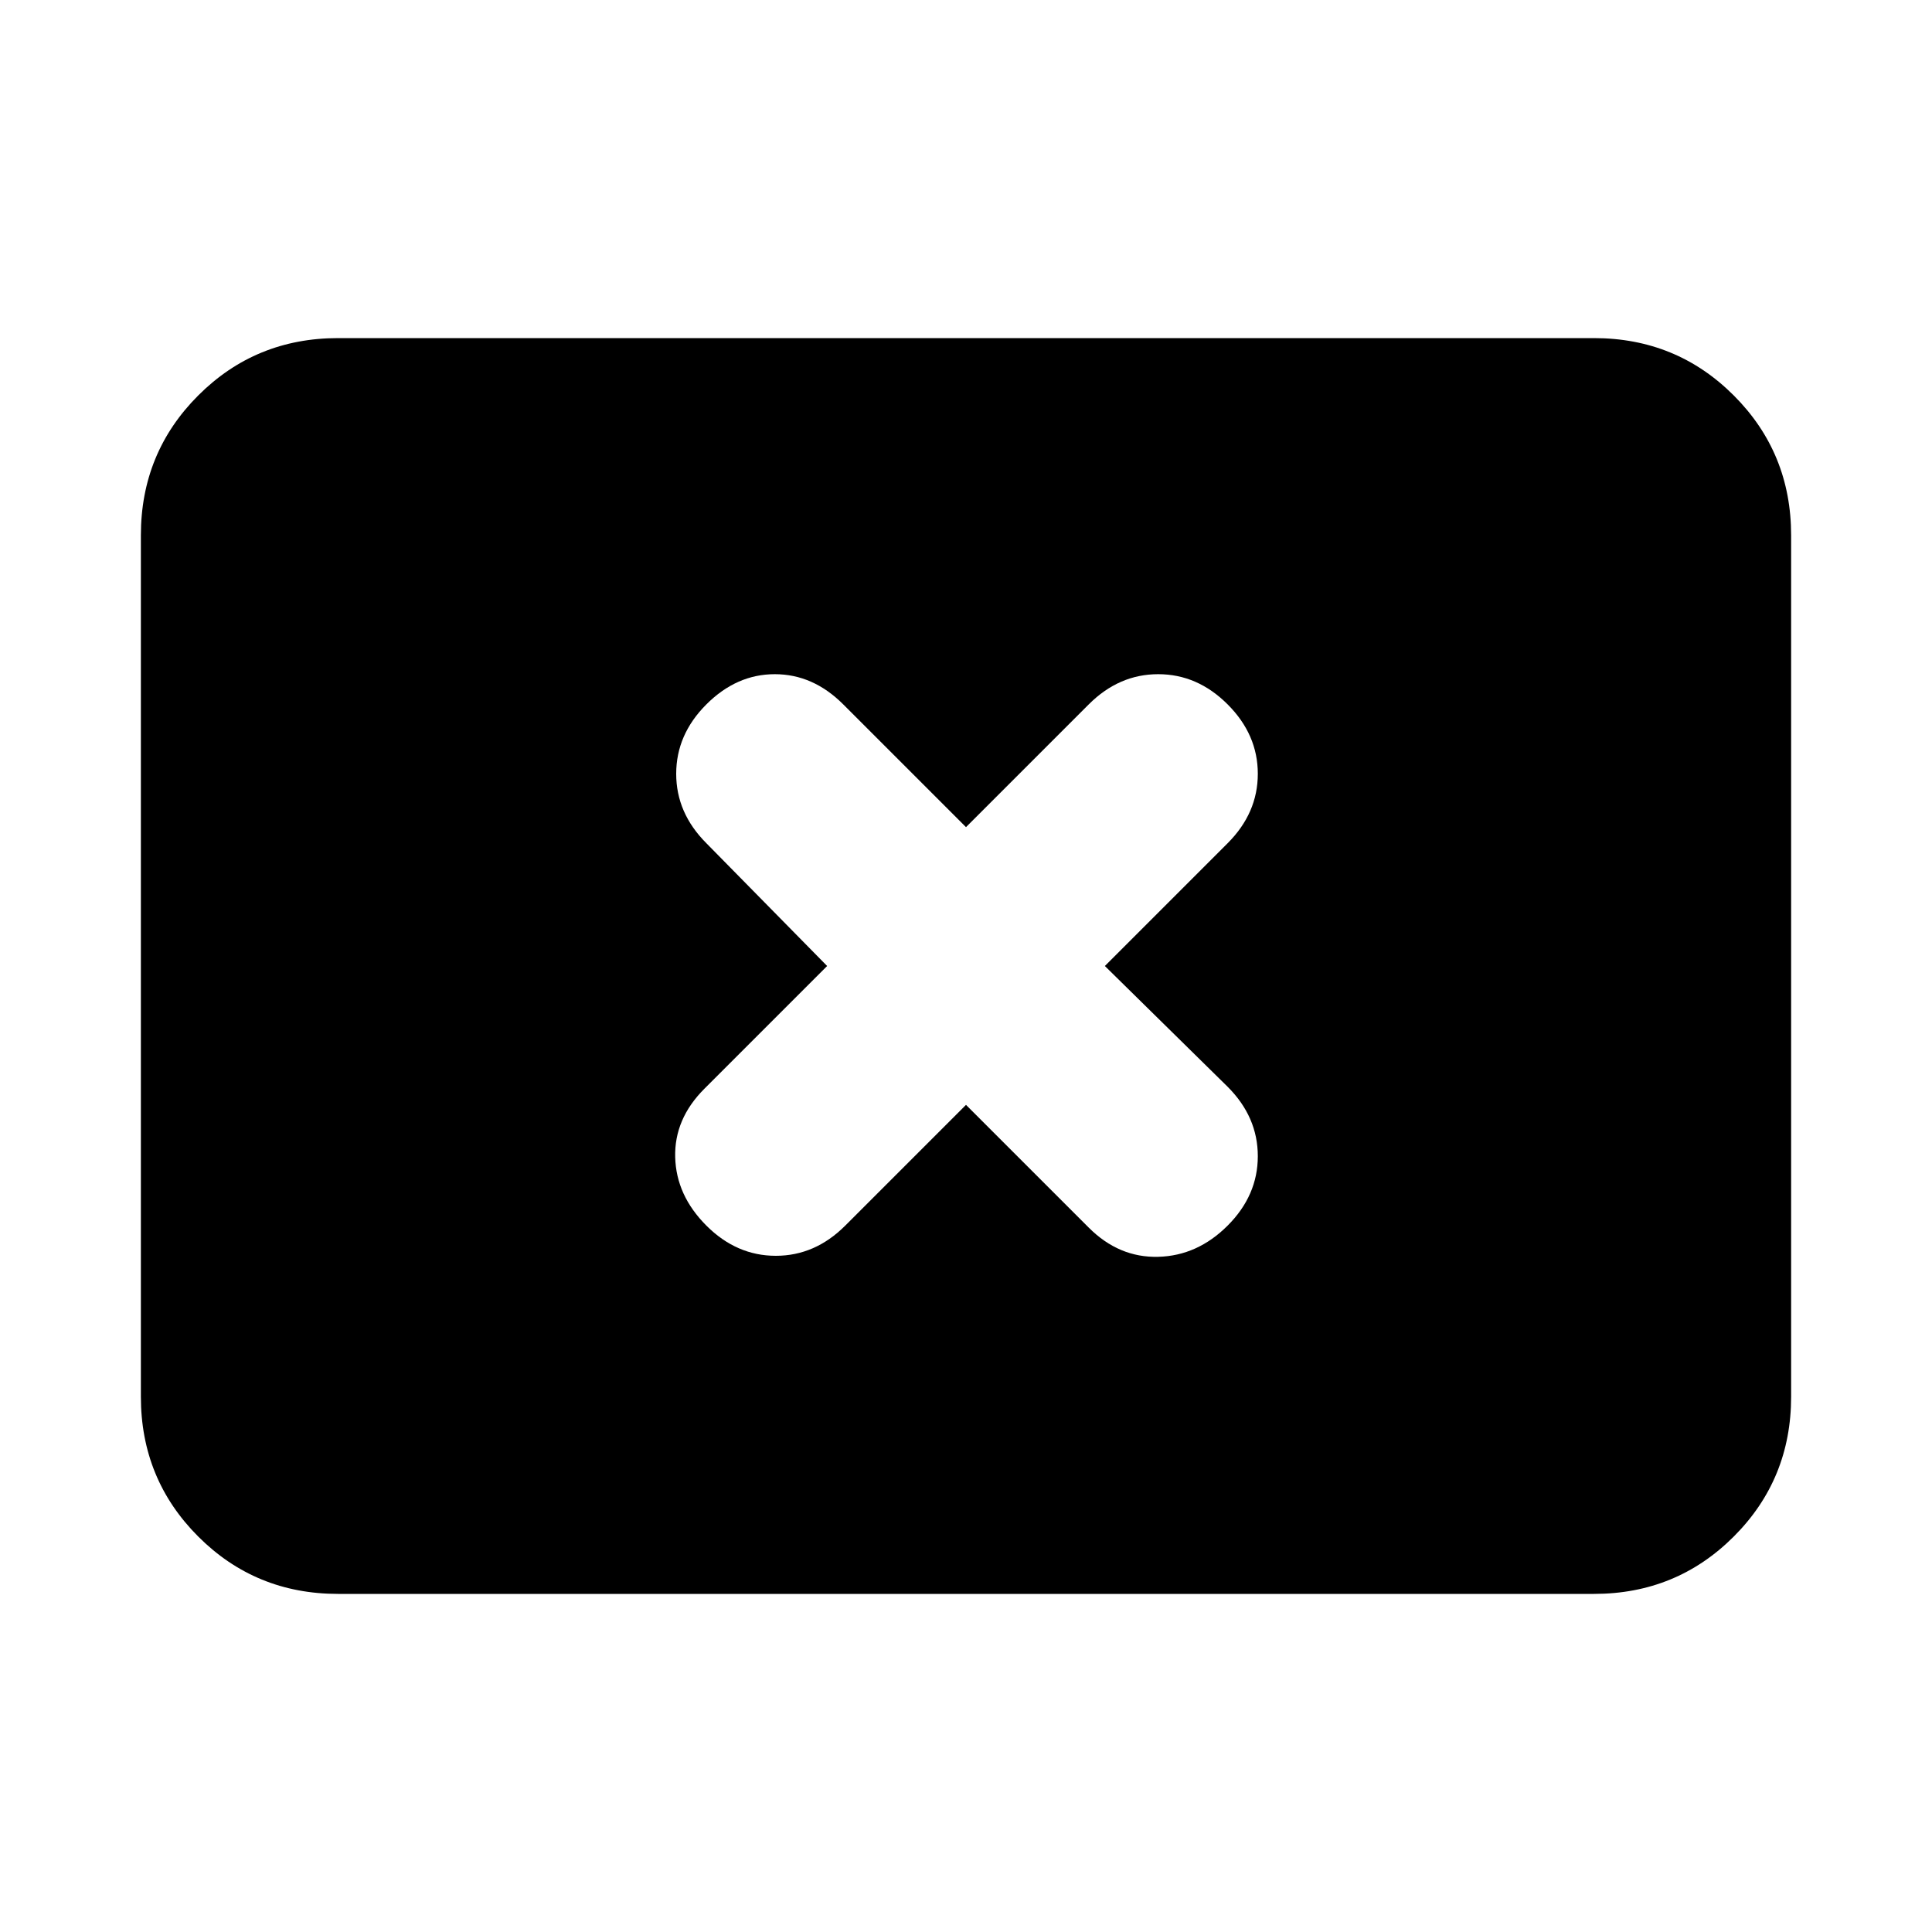 <svg xmlns="http://www.w3.org/2000/svg" height="20" viewBox="0 -960 960 960" width="20"><path d="m411-480-61 61q-15 15-14.5 34t15.5 34q15 15 34.5 15t34.5-15l60-60 61 61q15 15 34.5 14.5T610-351q15-15 15-34.5T610-420l-61-60 61-61q15-15 15-34.5T610-610q-15-15-34.5-15T541-610l-61 61-61-61q-15-15-34-15t-34 15q-15 15-15 34.5t15 34.5l60 61ZM168-168q-41 0-69.5-28.5T70-266v-428q0-41 28.5-69.5T168-792h624q41 0 69.5 28.5T890-694v428q0 41-28.5 69.5T792-168H168Z"/></svg>